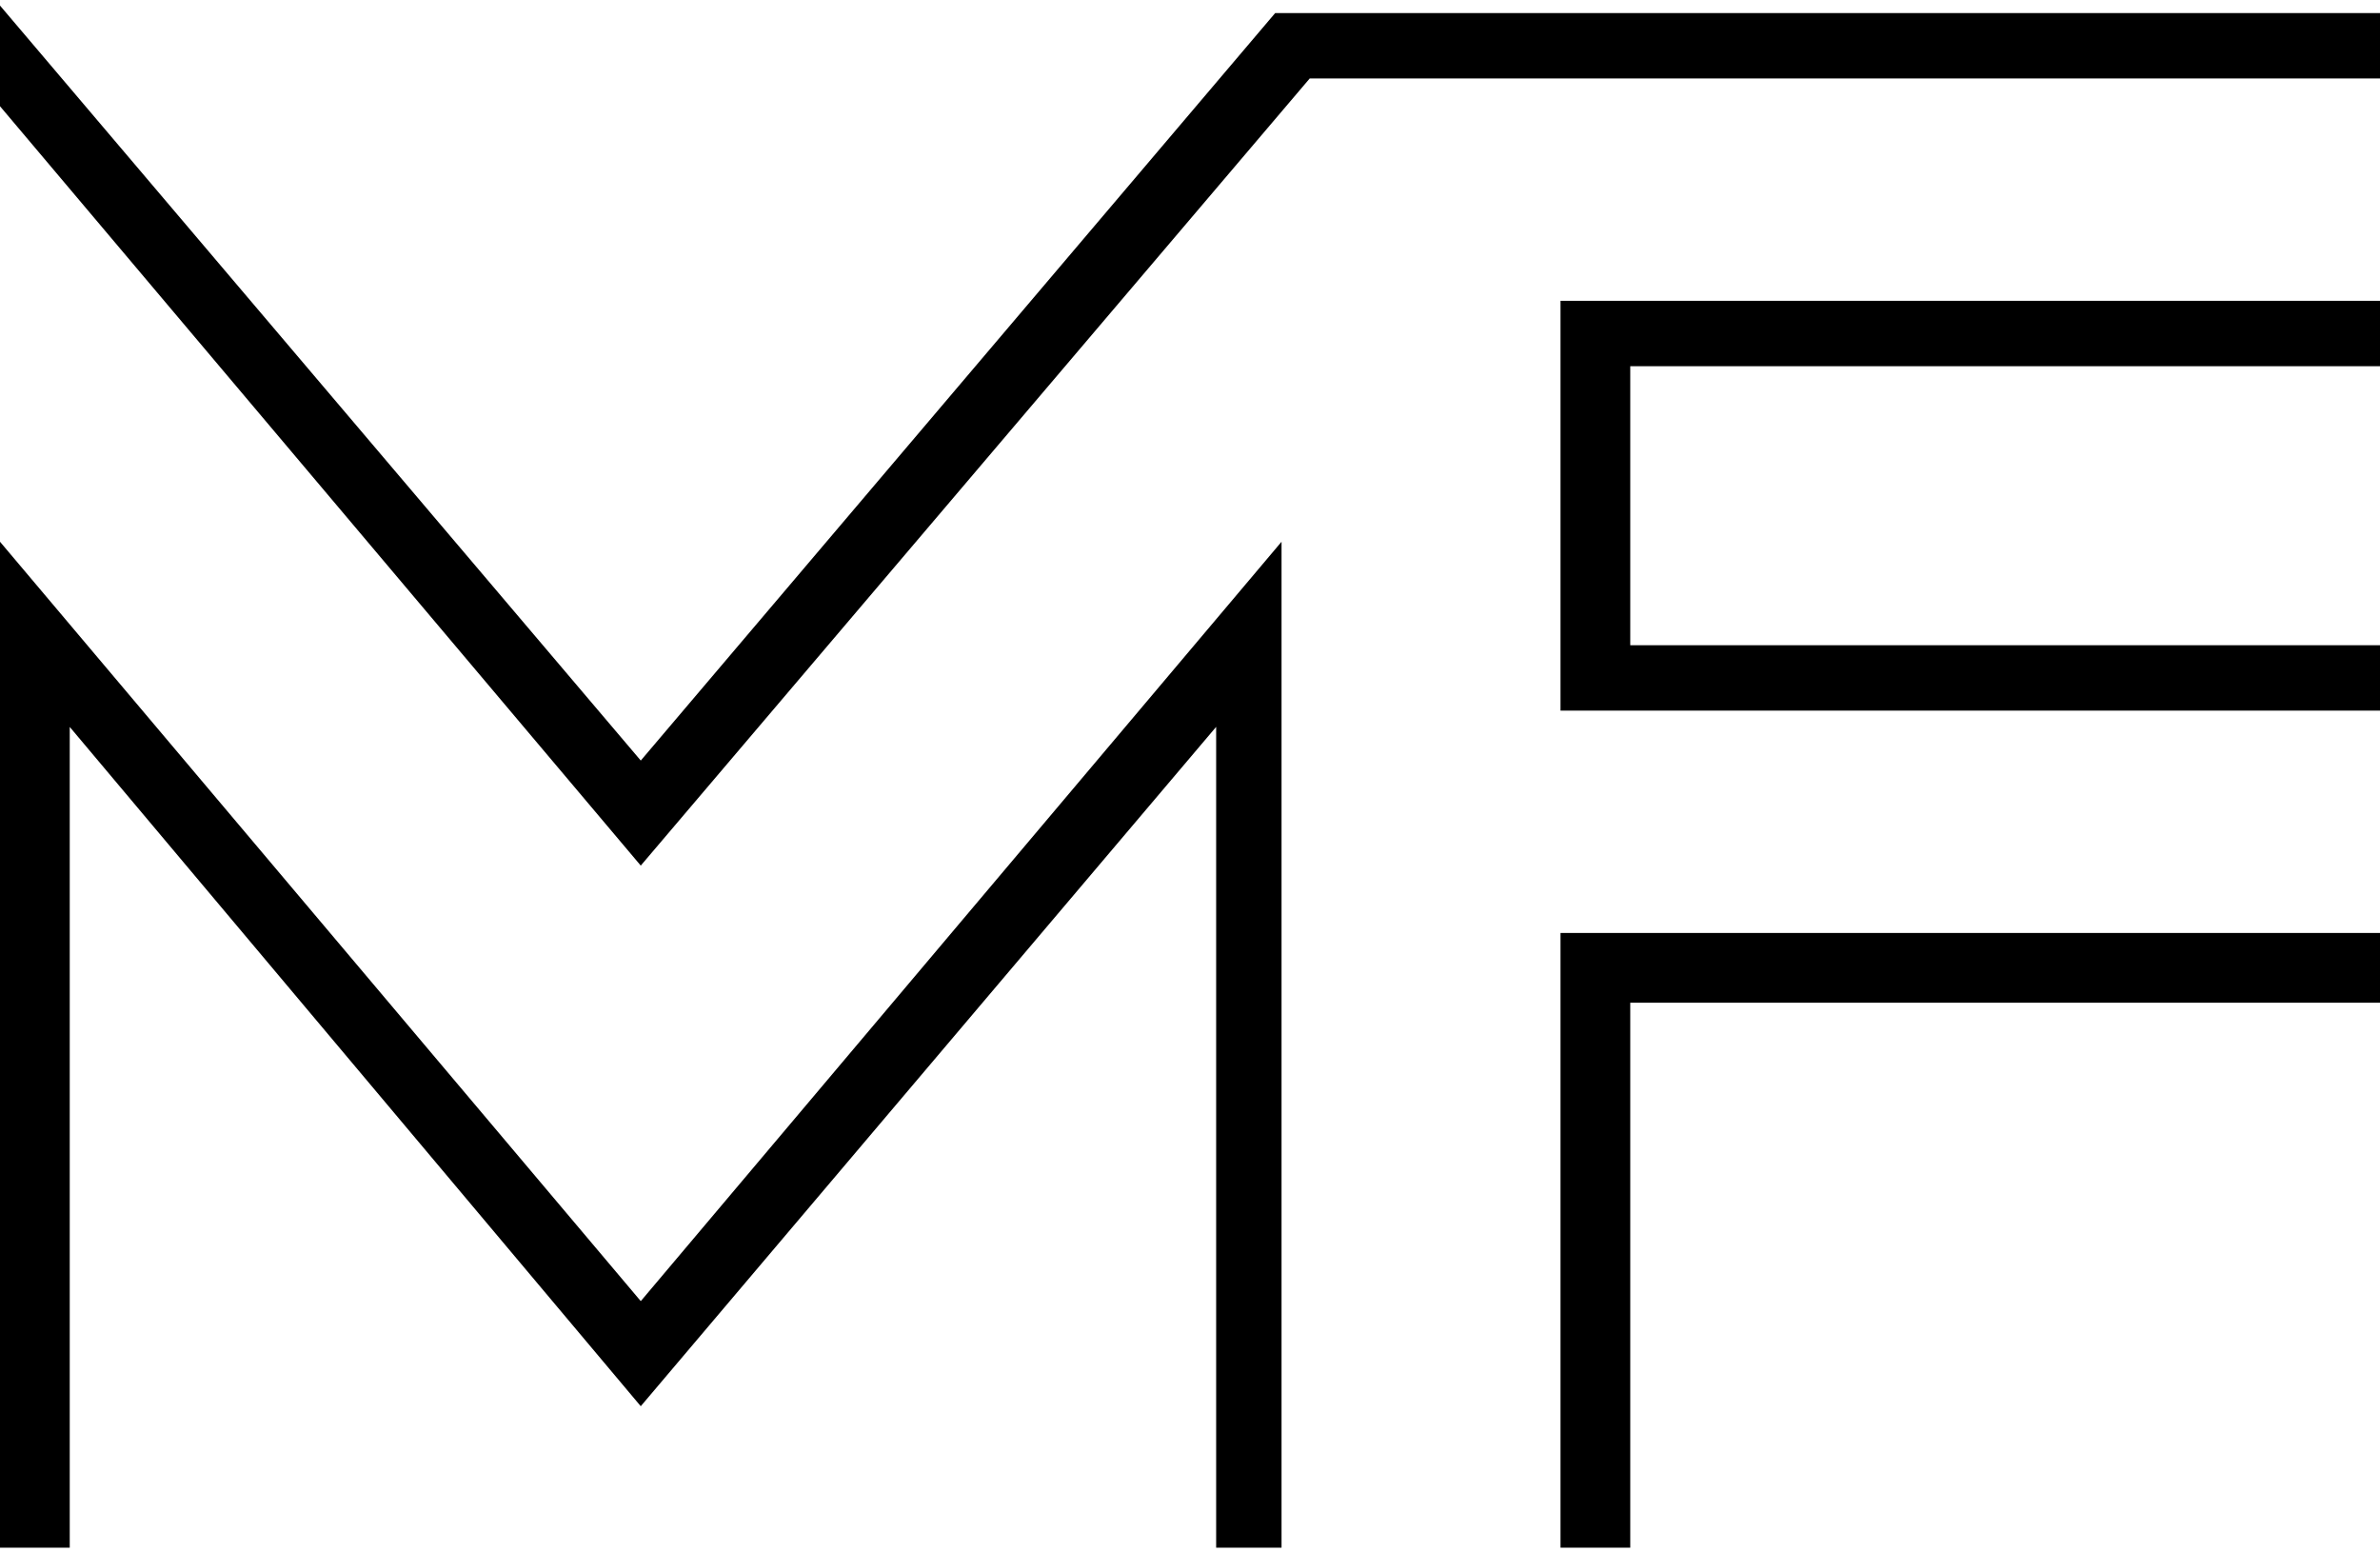 <svg width="273" height="178" viewBox="0 0 273 178" fill="none" xmlns="http://www.w3.org/2000/svg">
<path d="M0.5 12V2L73.5 88L146.5 2H272.5V8.5H150L73.5 98.5L0.5 12Z" fill="black" stroke="black"/>
<path d="M0.5 177V63.5L73.5 150L146.5 63.5V177H140V82L73.5 160.5L7.5 82V177H0.5Z" fill="black" stroke="black"/>
<path d="M179.5 35V81H272.5V74.5H186.5V41.5H272.5V35H179.5Z" fill="black" stroke="black"/>
<path d="M179.5 107.5V177H186.5V114.5H272.5V107.5H179.5Z" fill="black" stroke="black"/>
</svg>
